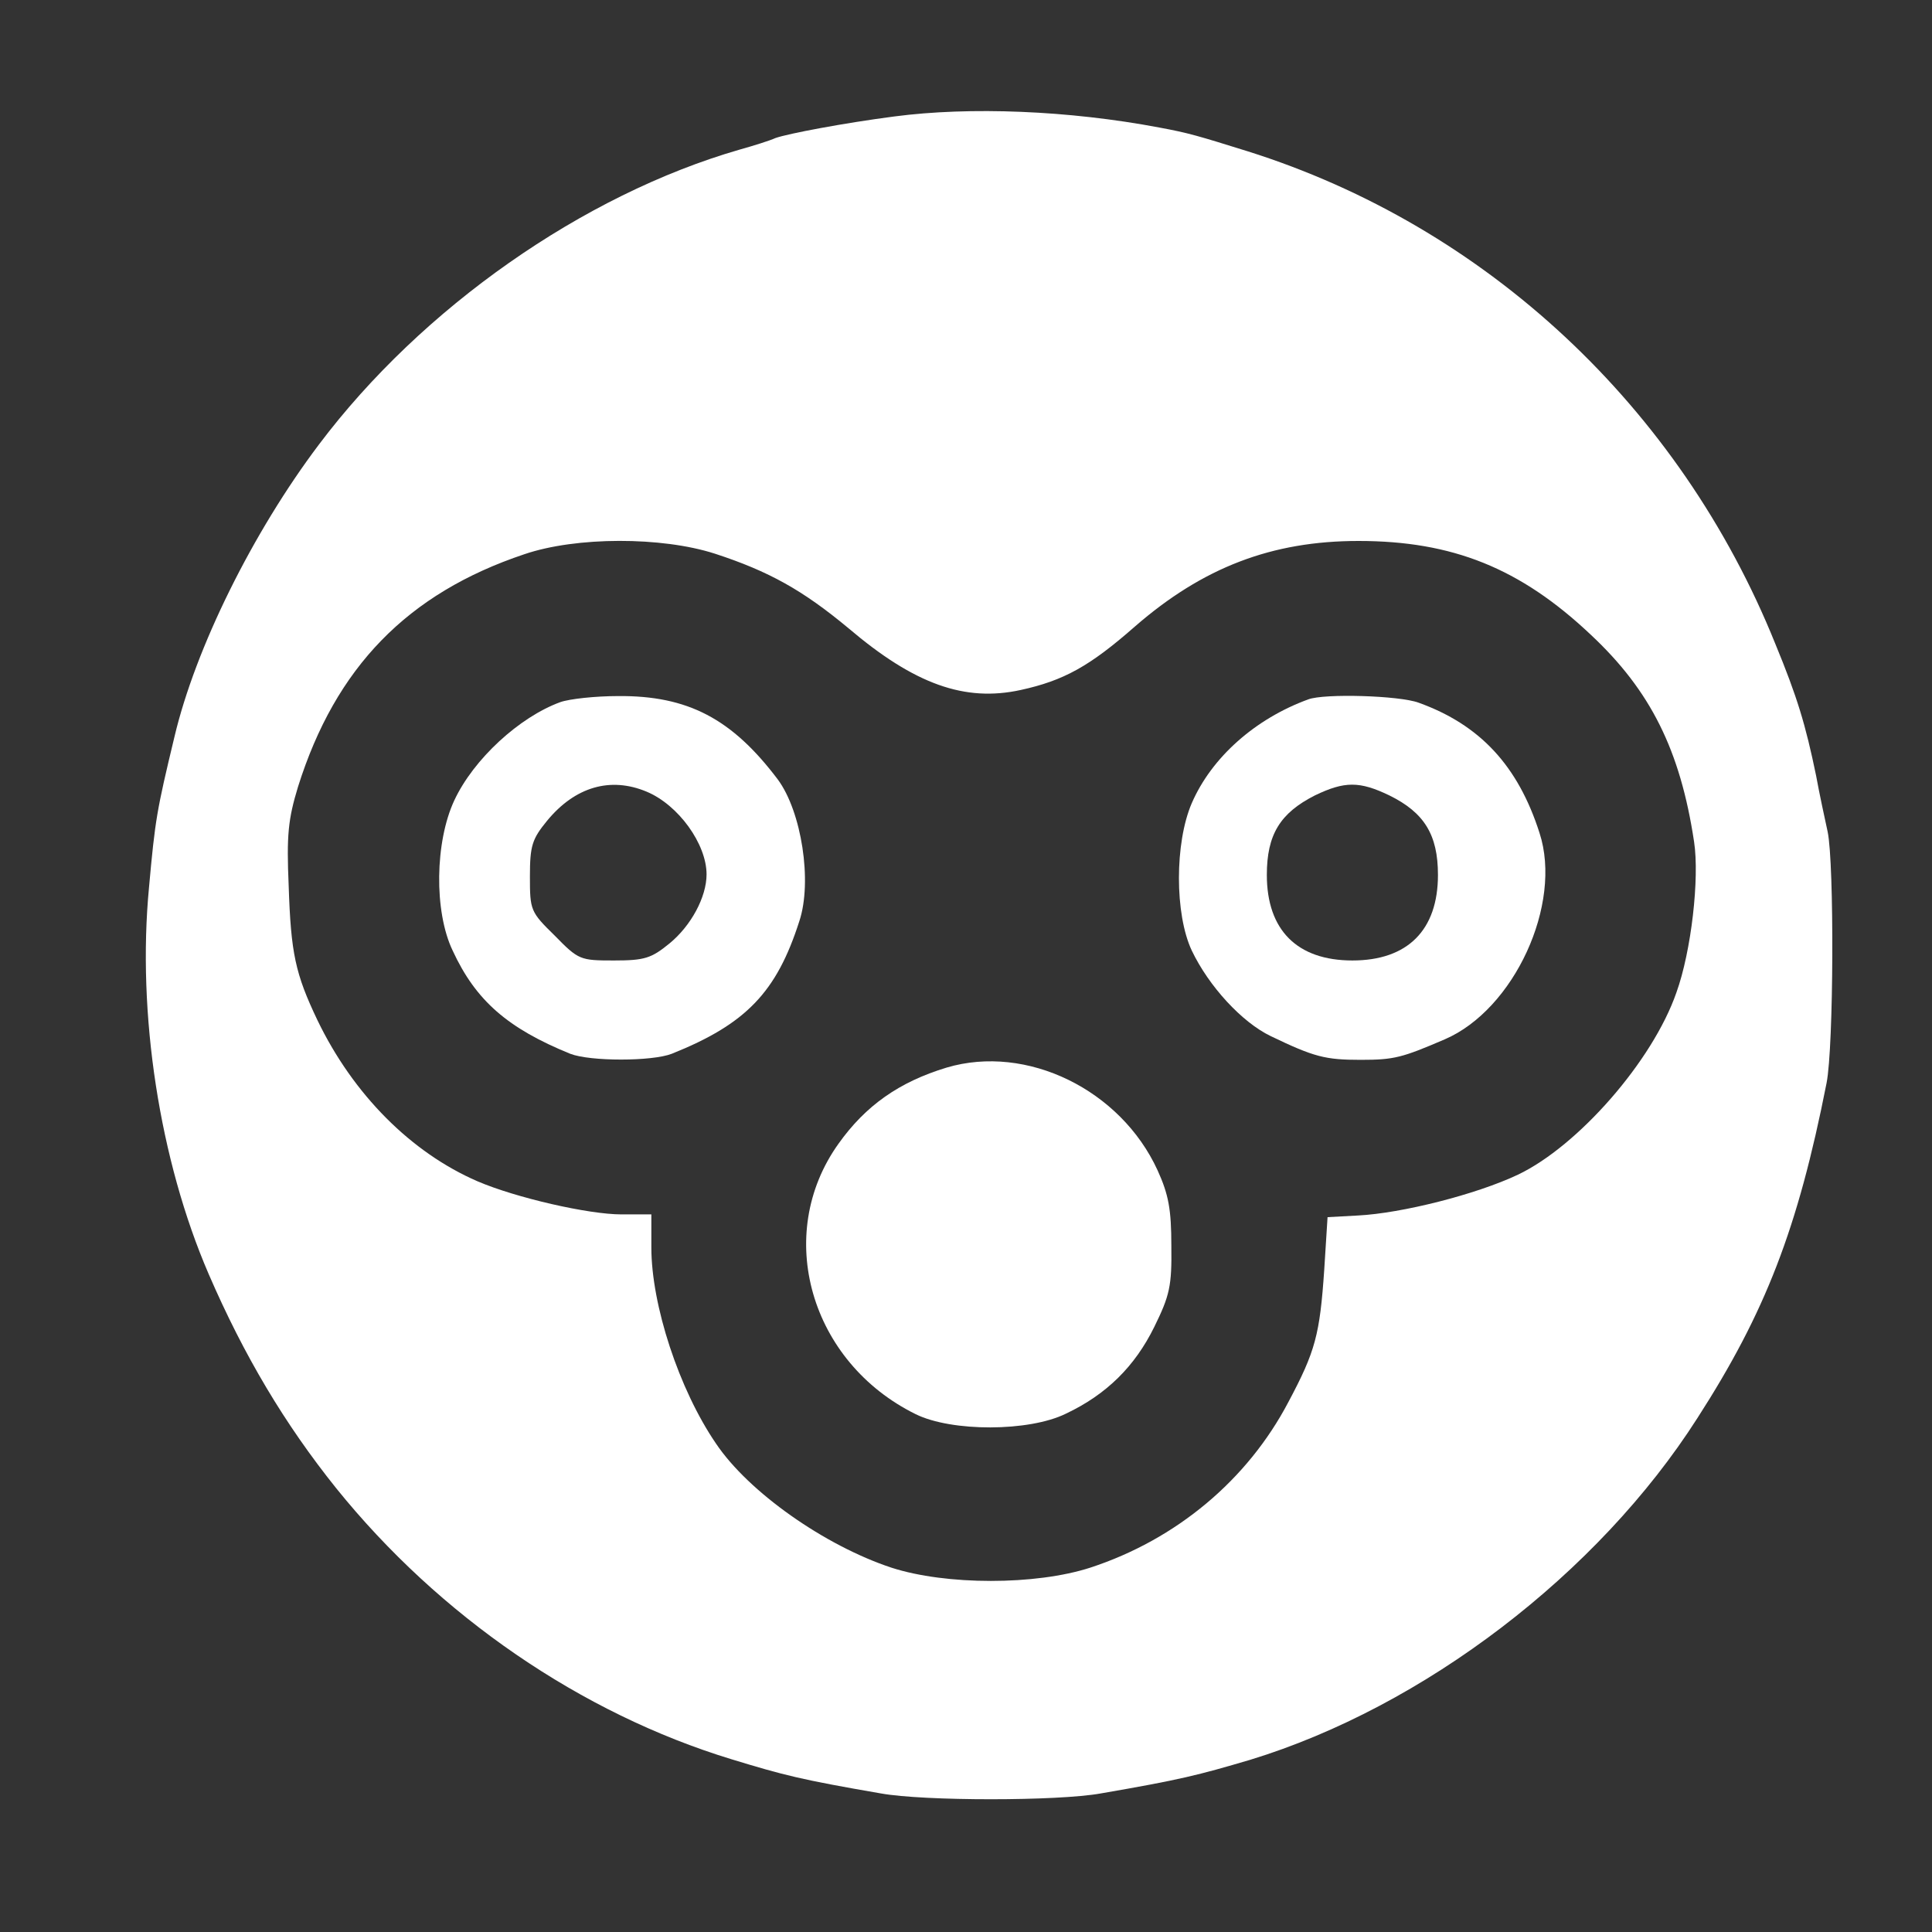 <?xml version="1.0" standalone="no"?>
<!DOCTYPE svg PUBLIC "-//W3C//DTD SVG 20010904//EN"
 "http://www.w3.org/TR/2001/REC-SVG-20010904/DTD/svg10.dtd">
<svg version="1.0" xmlns="http://www.w3.org/2000/svg"
 width="350pt" height="350pt" viewBox="0 0 350 350"
 preserveAspectRatio="xMidYMid meet">
<rect x="0" y="0" width="350" height="350" fill="#333333" stroke="none"/>
<g transform="translate(0,350) scale(0.1,-0.1)"
fill="#FFFFFF" stroke="none">
<path d="M1620 3289 c-92 -12 -192 -31 -215 -39 -11 -5 -40 -14 -65 -21 -284
-82 -576 -287 -762 -534 -120 -159 -224 -369 -262 -530 -32 -133 -35 -150 -46
-272 -22 -229 19 -495 108 -701 64 -148 138 -272 231 -388 187 -232 444 -408
716 -491 95 -29 126 -37 271 -62 78 -14 320 -14 398 0 145 25 176 33 271 61
314 96 630 337 810 619 123 191 182 343 234 607 13 66 14 397 2 455 -5 23 -15
69 -21 102 -19 92 -34 142 -74 239 -173 429 -524 756 -956 892 -90 28 -106 33
-160 43 -164 31 -343 38 -480 20z m-325 -792 c98 -32 159 -66 242 -135 120
-102 211 -134 312 -112 78 17 125 43 207 115 123 107 248 155 405 155 170 0
293 -49 421 -170 108 -101 162 -209 187 -375 10 -66 -5 -198 -32 -273 -43
-124 -178 -278 -287 -330 -76 -36 -211 -70 -290 -74 l-55 -3 -6 -95 c-8 -118
-16 -148 -65 -240 -74 -141 -203 -249 -359 -300 -99 -32 -261 -32 -360 0 -121
40 -259 137 -318 225 -67 98 -117 251 -117 355 l0 60 -54 0 c-60 0 -191 30
-261 60 -120 52 -225 157 -290 292 -40 84 -48 121 -52 243 -4 92 -1 121 17
180 68 216 198 350 410 421 94 32 249 32 345 1z"/>
<path d="M1015 2228 c-74 -27 -157 -103 -192 -178 -35 -75 -37 -201 -3 -272
42 -91 100 -141 213 -187 36 -14 148 -14 184 0 135 54 190 112 231 240 24 72
4 199 -39 257 -83 110 -163 152 -289 151 -41 0 -88 -5 -105 -11z m156 -162
c58 -24 109 -95 109 -150 0 -41 -28 -93 -67 -125 -33 -27 -45 -31 -101 -31
-61 0 -64 1 -107 45 -44 43 -45 46 -45 107 0 56 4 68 31 101 51 62 115 80 180
53z"/>
<path d="M2370 2233 c-96 -35 -175 -105 -211 -188 -31 -72 -31 -201 0 -267 31
-65 91 -130 143 -155 79 -38 99 -43 163 -43 61 0 75 4 152 37 126 54 214 245
172 374 -39 122 -108 196 -219 236 -35 13 -171 17 -200 6z m147 -174 c63 -31
88 -71 88 -144 0 -100 -55 -155 -155 -155 -100 0 -155 55 -155 155 0 73 24
112 87 144 54 26 81 26 135 0z"/>
<path d="M1715 1566 c-86 -26 -147 -69 -196 -138 -118 -165 -51 -396 140 -490
65 -32 205 -32 272 1 74 35 125 86 160 157 28 57 32 74 31 147 0 66 -5 93 -25
137 -67 146 -237 229 -382 186z"/>
</g>
</svg>
